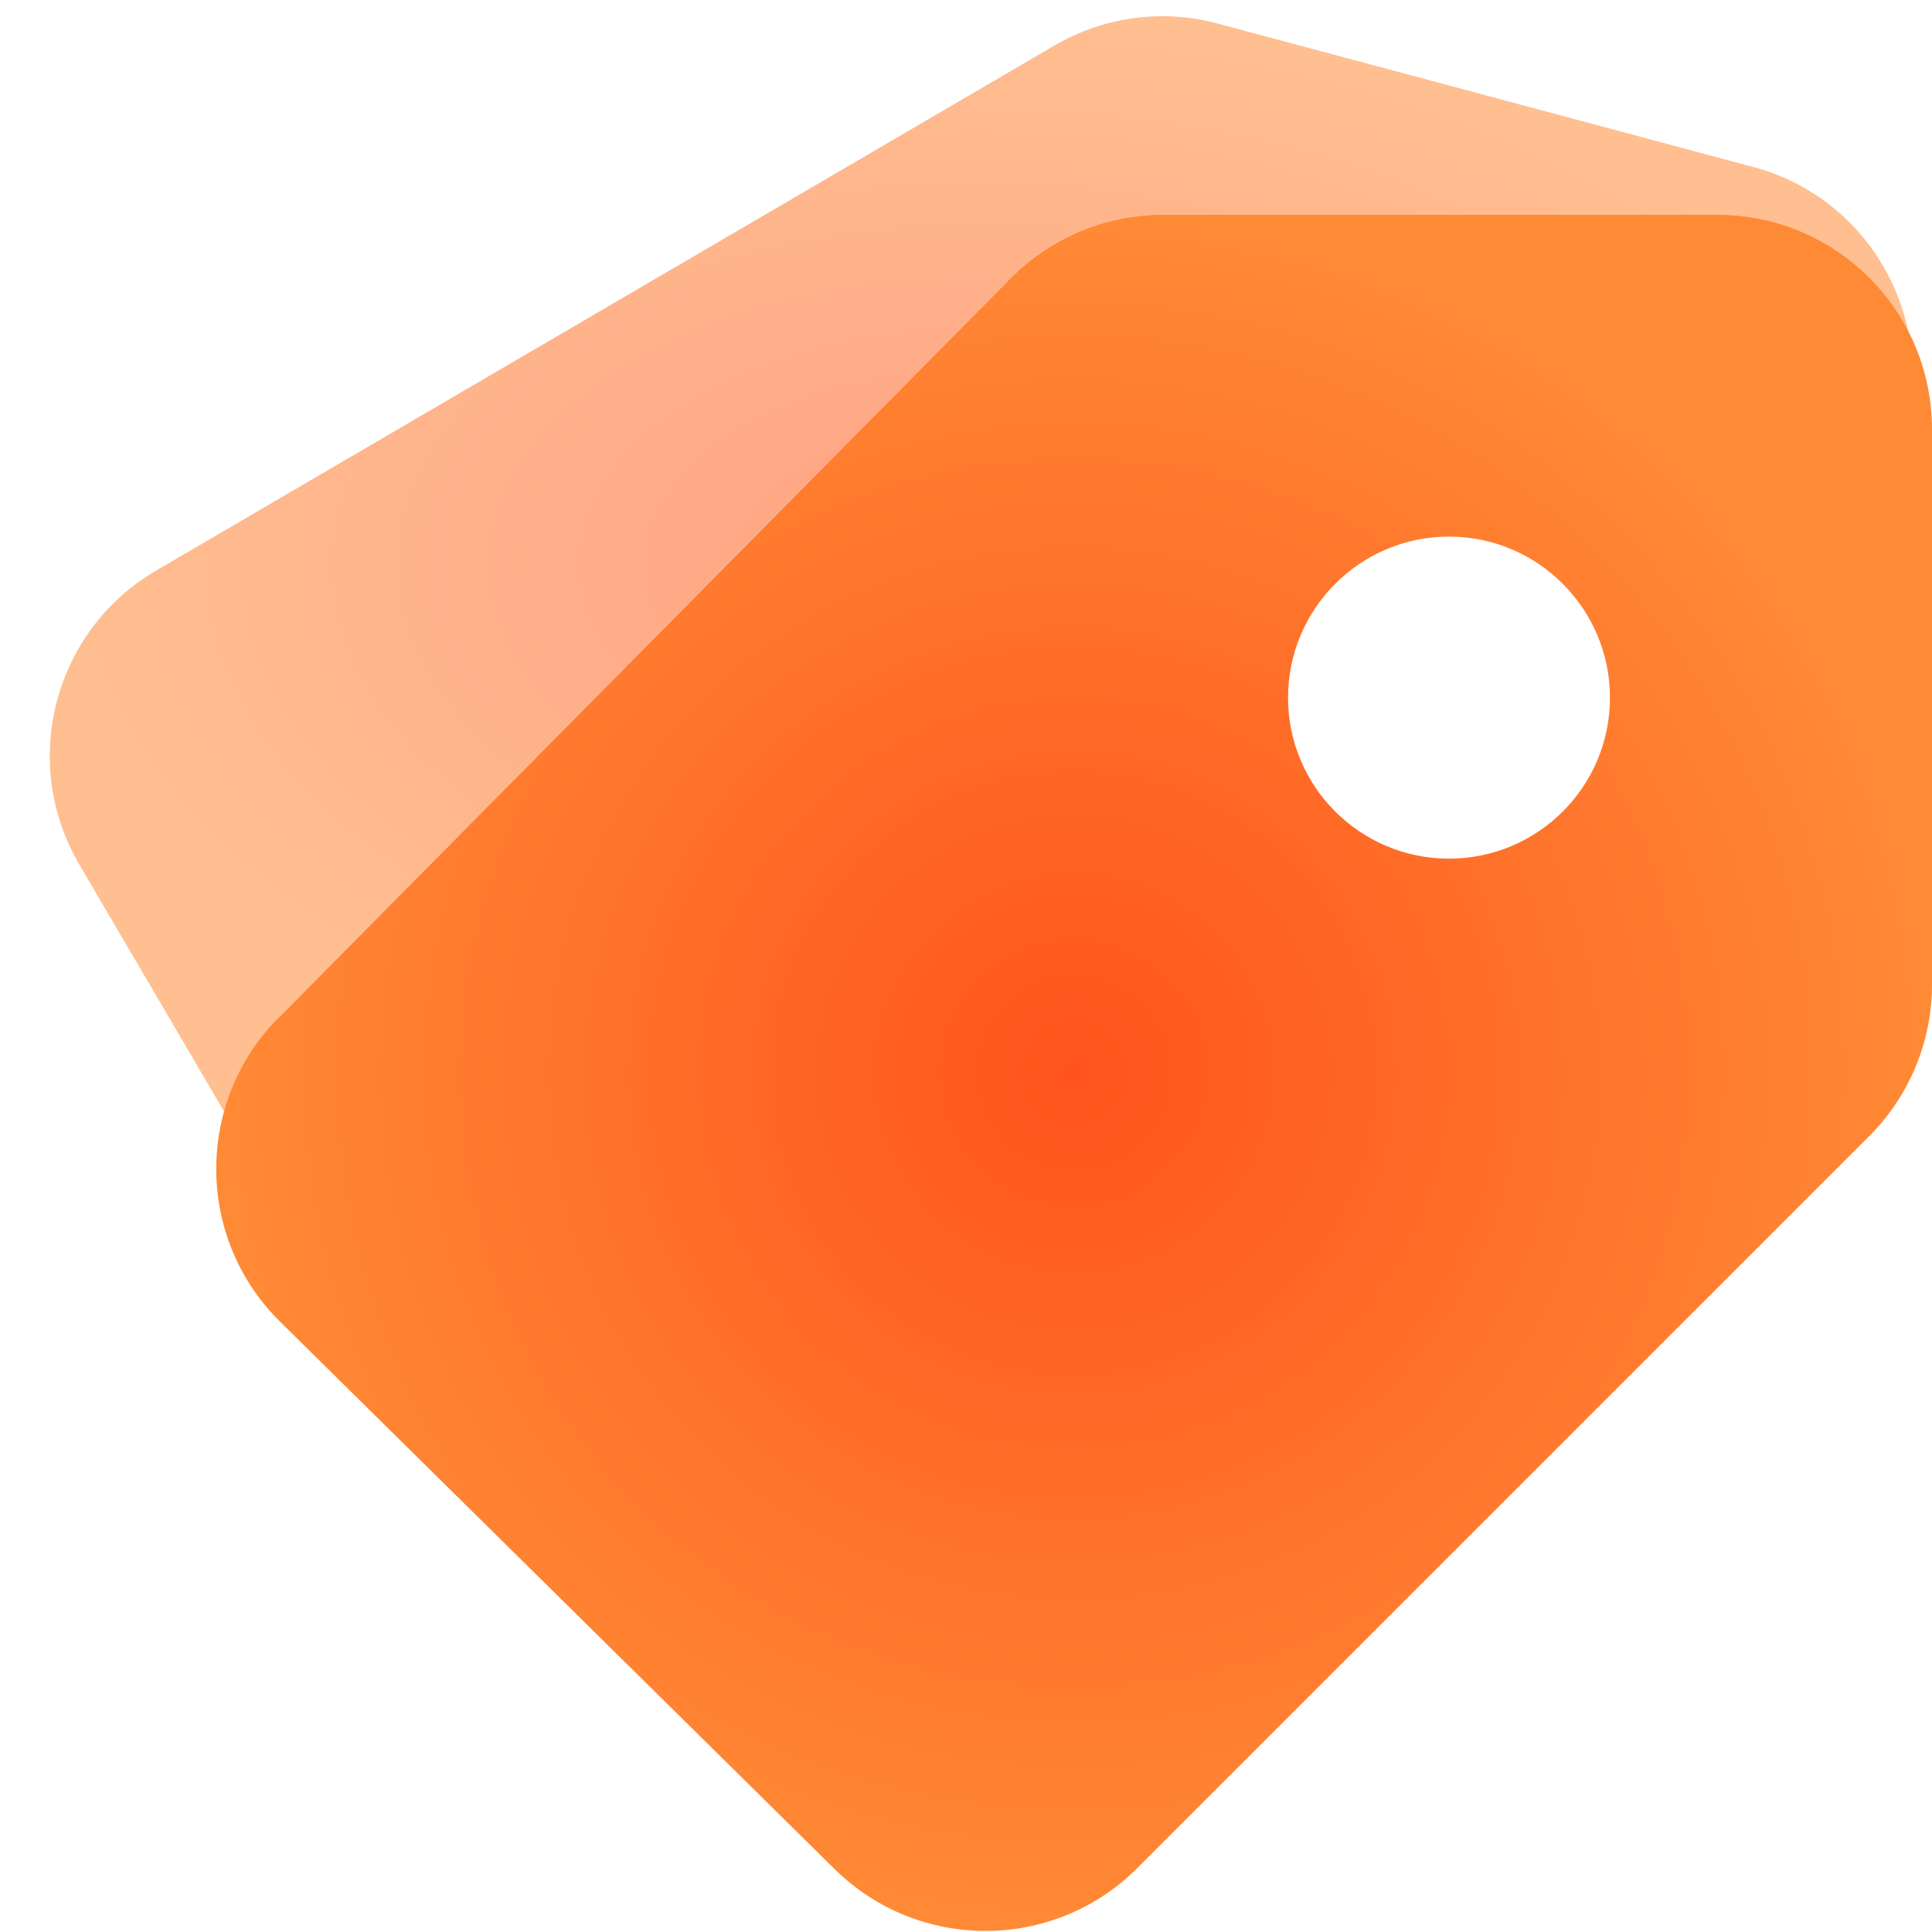 <svg width="16" height="16" viewBox="0 0 16 16" fill="none" xmlns="http://www.w3.org/2000/svg">
<g clip-path="url(#clip0_60291_5293)">
<path opacity="0.55" d="M15.804 2.747C15.511 2.172 14.913 1.778 14.222 1.778H9.631C9.155 1.778 8.701 1.968 8.367 2.305L2.304 8.429C2.304 8.431 2.304 8.432 2.303 8.432C2.086 8.657 1.936 8.924 1.858 9.209L0.657 7.16C0.16 6.313 0.444 5.224 1.29 4.727L8.731 0.378C9.14 0.138 9.629 0.071 10.088 0.196L14.524 1.384C15.195 1.564 15.673 2.108 15.804 2.747Z" fill="url(#paint0_radial_60291_5293)"/>
<path d="M9.631 1.778H14.222C15.204 1.778 16 2.573 16 3.556V8.153C16 8.624 15.813 9.077 15.479 9.41L9.419 15.47C8.728 16.162 7.609 16.165 6.912 15.479L2.32 10.946C1.621 10.257 1.614 9.133 2.302 8.432C2.304 8.432 2.305 8.432 2.305 8.43L8.367 2.306C8.702 1.968 9.155 1.778 9.631 1.778ZM12 7.111C12.736 7.111 13.333 6.514 13.333 5.778C13.333 5.042 12.736 4.444 12 4.444C11.264 4.444 10.667 5.042 10.667 5.778C10.667 6.514 11.264 7.111 12 7.111Z" fill="url(#paint1_radial_60291_5293)"/>
</g>
<defs>
<radialGradient id="paint0_radial_60291_5293" cx="0" cy="0" r="1" gradientUnits="userSpaceOnUse" gradientTransform="translate(8.108 4.672) rotate(90) scale(4.537 7.696)">
<stop stop-color="#FF531D"/>
<stop offset="1" stop-color="#FF8A35"/>
</radialGradient>
<radialGradient id="paint1_radial_60291_5293" cx="0" cy="0" r="1" gradientUnits="userSpaceOnUse" gradientTransform="translate(8.895 8.885) rotate(90) scale(7.107 7.104)">
<stop stop-color="#FF531D"/>
<stop offset="1" stop-color="#FF8A35"/>
</radialGradient>
<clipPath id="clip0_60291_5293">
<rect width="16" height="16" fill="white"/>
</clipPath>
</defs>
</svg>

